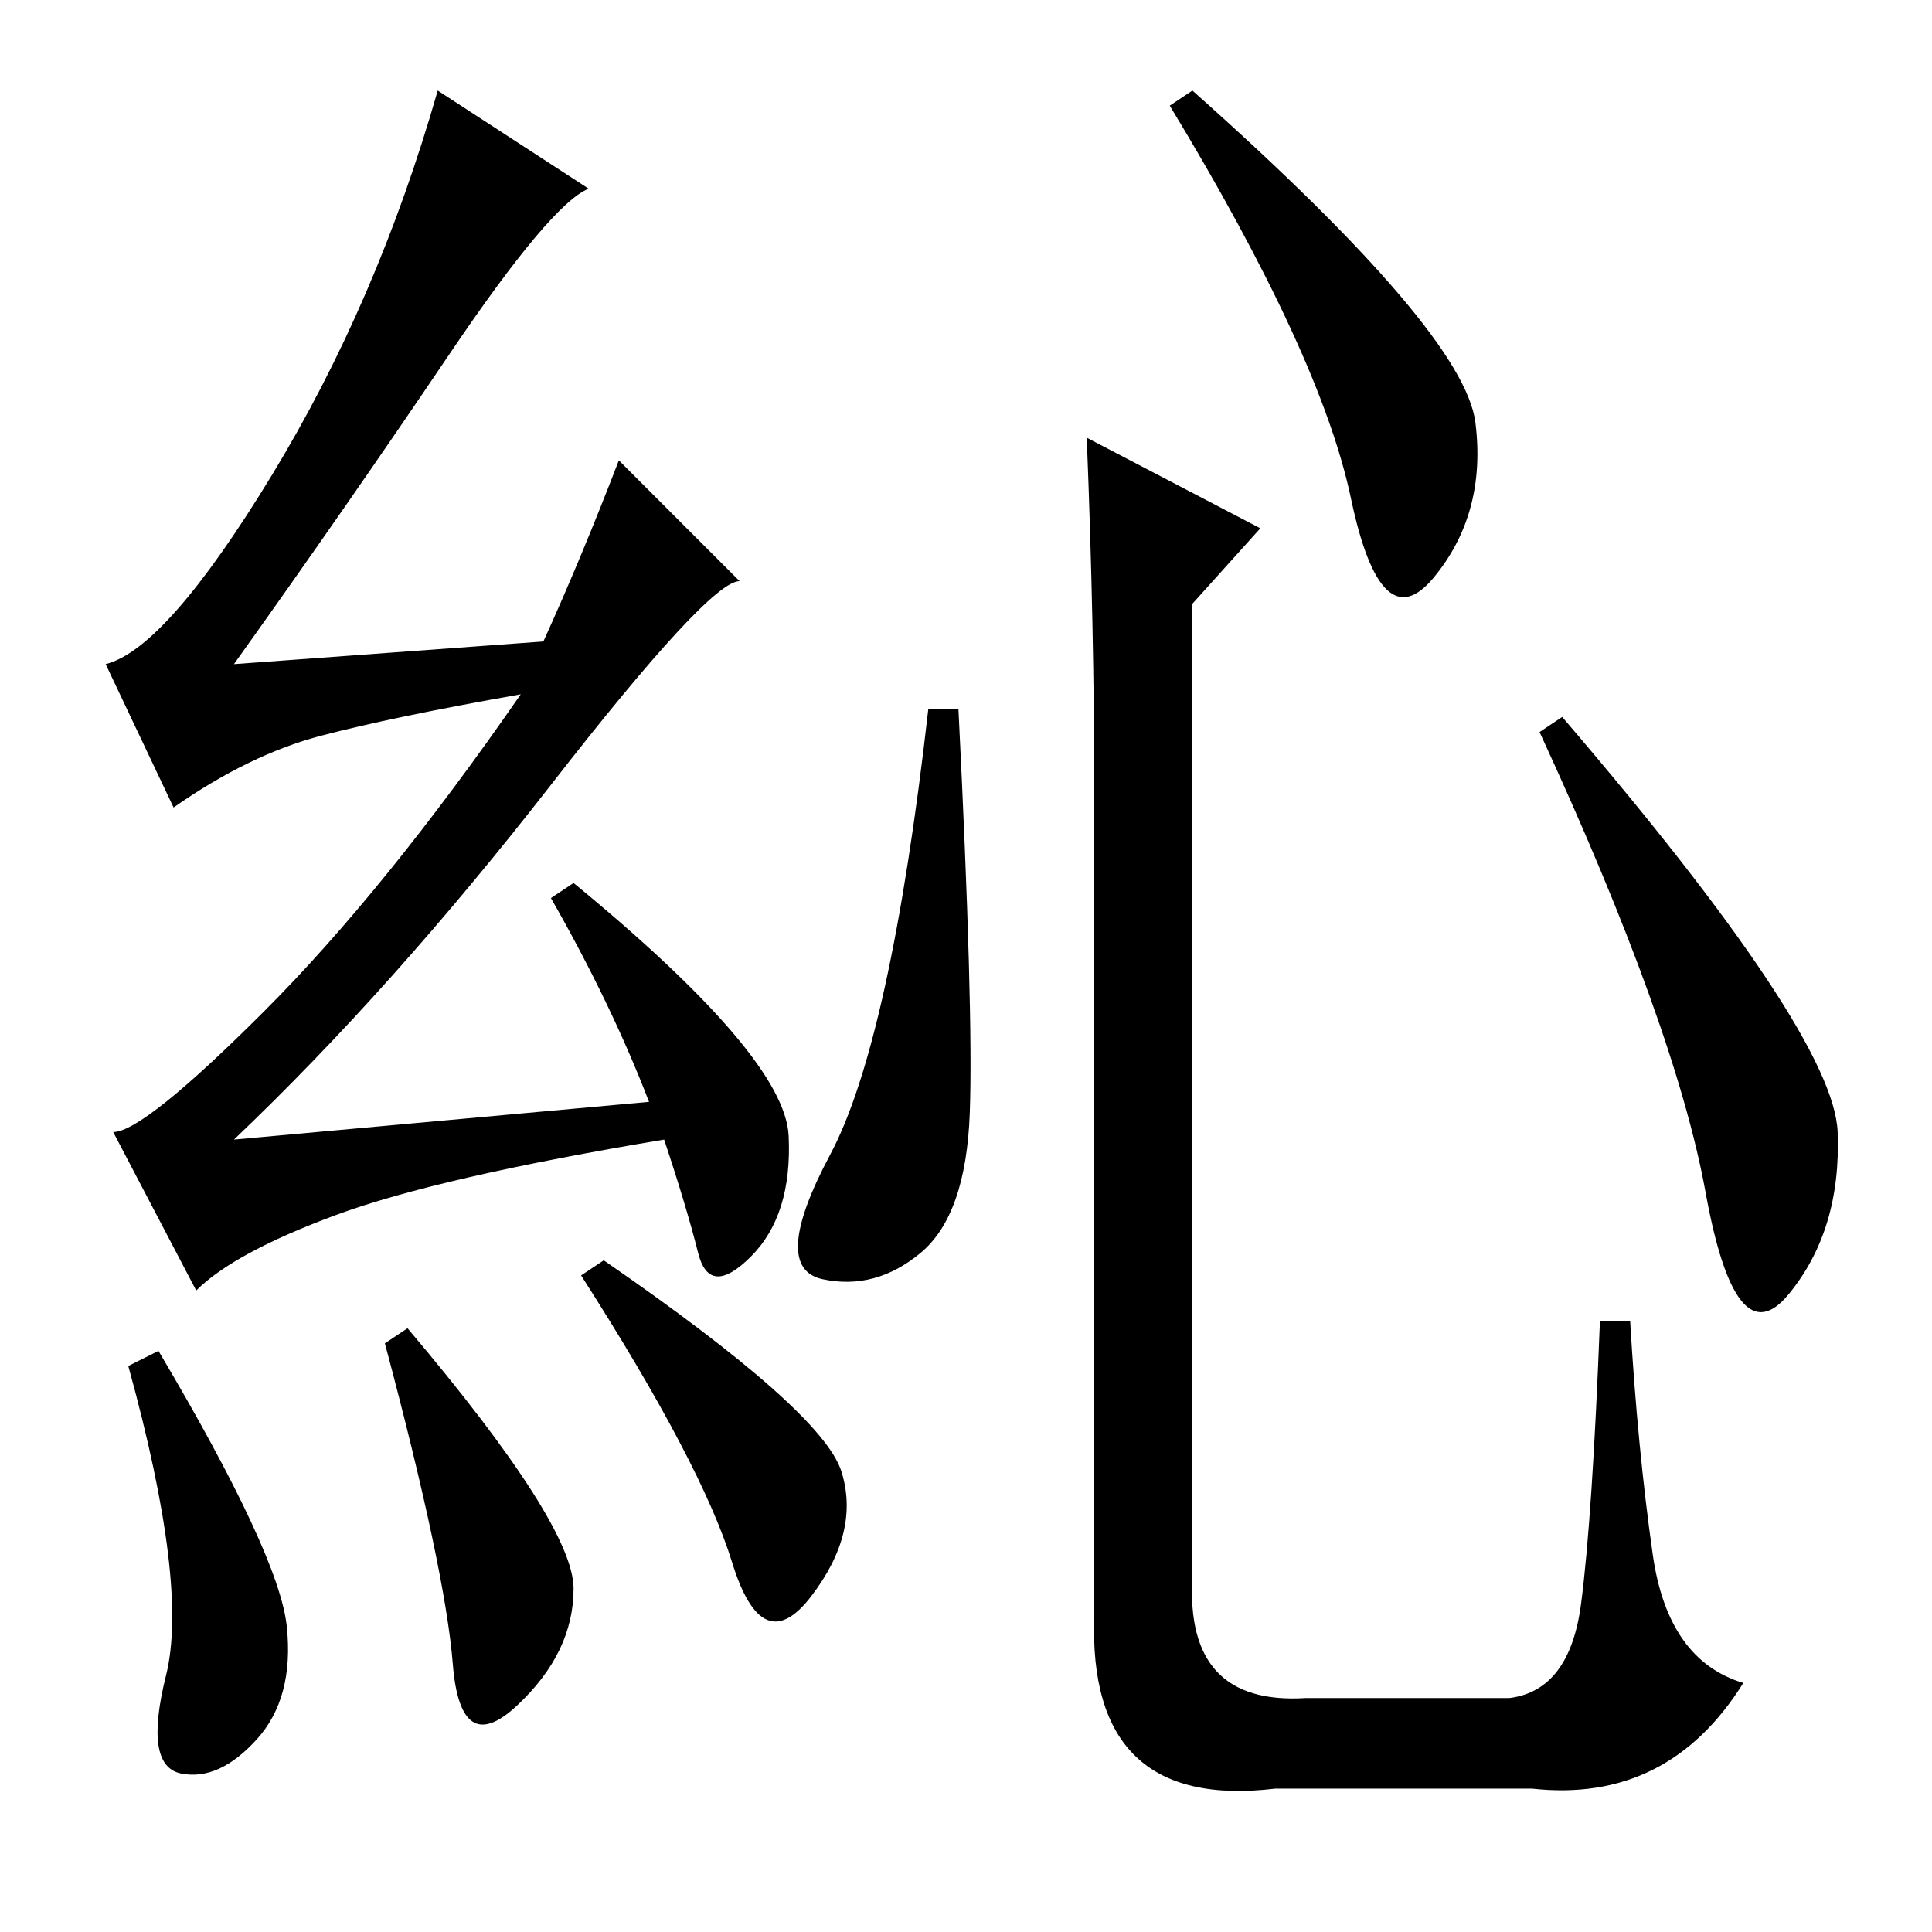 <?xml version="1.0" standalone="no"?>
<!DOCTYPE svg PUBLIC "-//W3C//DTD SVG 1.1//EN" "http://www.w3.org/Graphics/SVG/1.1/DTD/svg11.dtd" >
<svg xmlns="http://www.w3.org/2000/svg" xmlns:xlink="http://www.w3.org/1999/xlink" version="1.1" viewBox="0 -36 256 256">
  <g transform="matrix(1 0 0 -1 0 220)">
   <path fill="currentColor"
d="M21 77q16 -27 17 -36.5t-4 -15t-10 -4.5t-2 13t-5 41zM54 80q22 -26 22 -34.5t-7.5 -15.5t-8.5 5.5t-9 42.5zM80 89q29 -20 31.5 -28t-4 -16.5t-10.5 4.5t-20 38zM59.5 209q-13.5 -20 -28.5 -41l41 3q5 11 10 24l16 -16q-4 0 -25 -27t-42 -47l55 5q-5 13 -13 27l3 2
q28 -23 28.5 -33.5t-5 -16t-7 0.5t-4.5 15q-30 -5 -43.5 -10t-18.5 -10l-11 21q4 0 20 16t34 42q-17 -3 -26.5 -5.5t-19.5 -9.5l-9 19q8 2 22 25t22 51l20 -13q-5 -2 -18.5 -22zM128.5 108.5q-0.5 -13.5 -6.5 -18.5t-13 -3.5t1 16.5t13 59h4q2 -40 1.5 -53.5zM144 198
l23 -12l-9 -10v-129q-1 -17 15 -16h27q8 1 9.5 12.5t2.5 37.5h4q1 -17 3 -31t12 -17q-10 -16 -28 -14h-34q-25 -3 -24 23v108q0 23 -1 48zM195.5 200q1.5 -12 -5.5 -20.5t-11 10.5t-24 52l3 2q36 -32 37.5 -44zM243.5 106q0.5 -13 -6.5 -21.5t-11 13.5t-22 61l3 2
q36 -42 36.5 -55z" />
  </g>

</svg>
